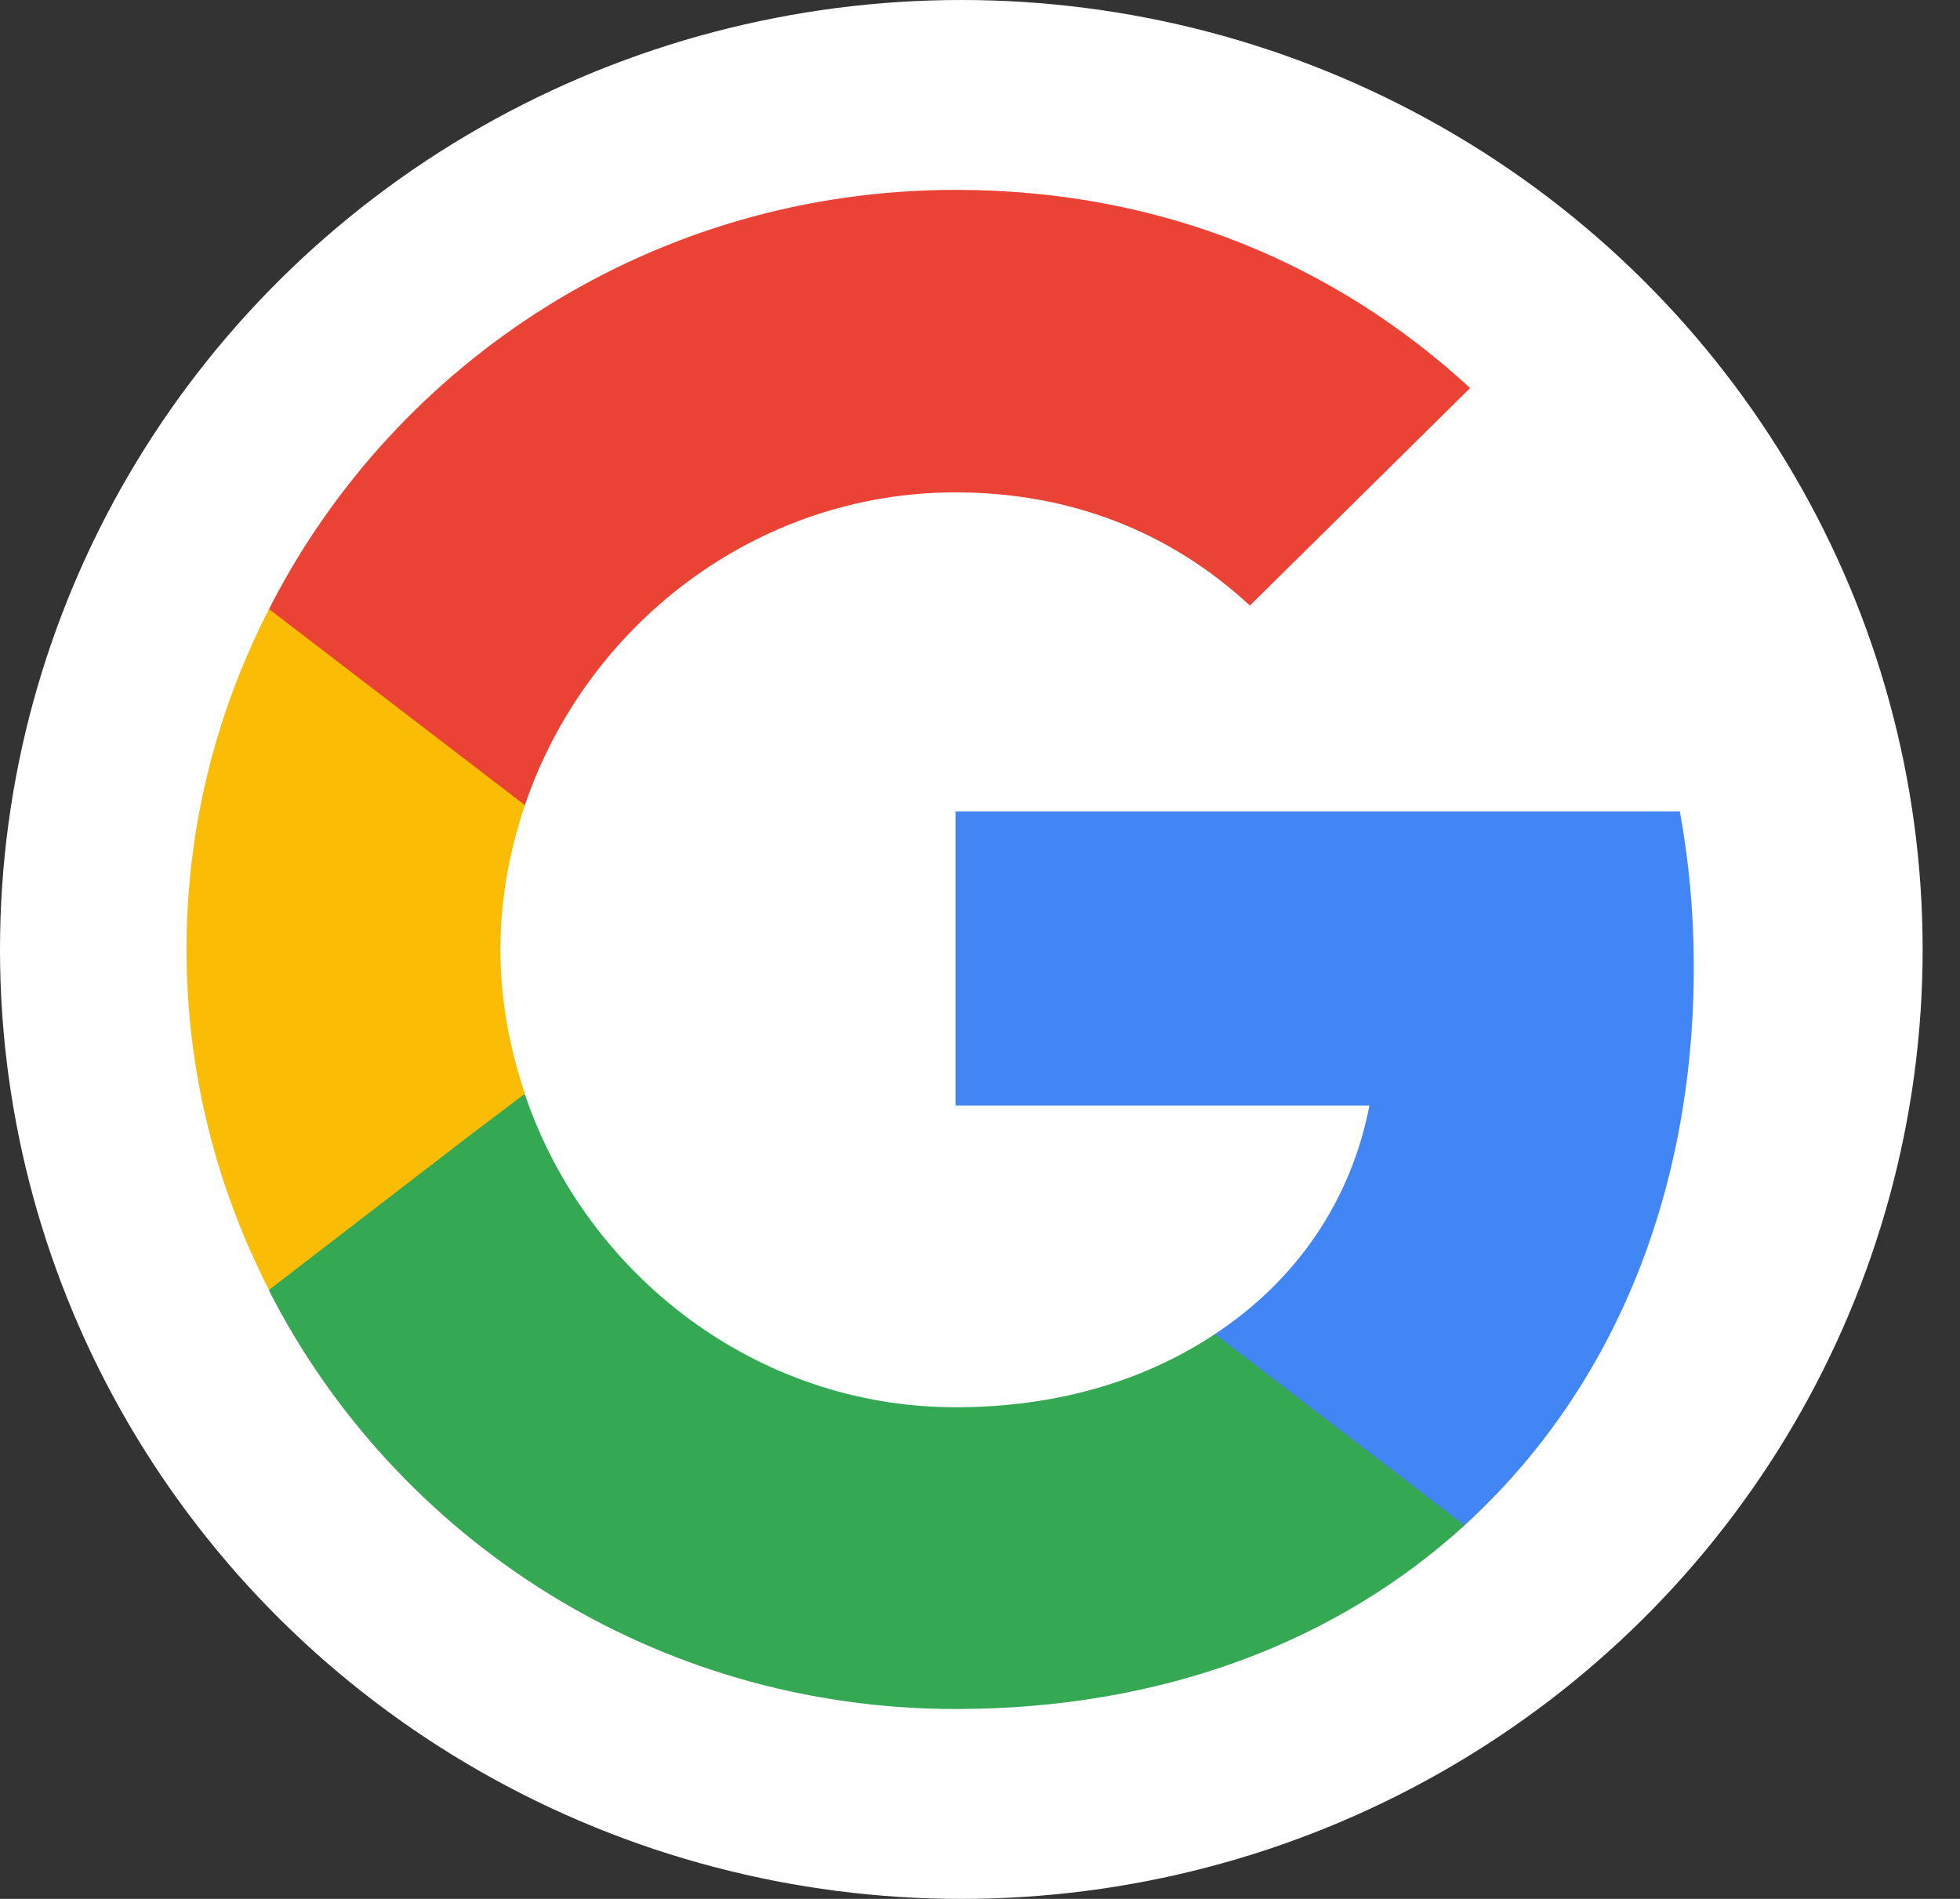 <svg width="32" height="31" viewBox="0 0 32 31" fill="none" xmlns="http://www.w3.org/2000/svg">
<rect x="0" y="0" width="32" height="31" fill="#333333" stroke="none"/>
<ellipse cx="15.695" cy="15.5" rx="15.695" ry="15.5" fill="white"/>
<path d="M27.654 15.782C27.654 14.903 27.574 14.057 27.426 13.246H15.6V18.048H22.358C22.061 19.592 21.171 20.9 19.835 21.779V24.902H23.91C26.284 22.737 27.654 19.558 27.654 15.782Z" fill="#4285F4"/>
<path d="M15.601 27.9C18.991 27.9 21.833 26.795 23.911 24.902L19.836 21.779C18.717 22.523 17.29 22.974 15.601 22.974C12.336 22.974 9.563 20.798 8.57 17.867H4.392V21.069C6.458 25.116 10.693 27.9 15.601 27.9Z" fill="#34A853"/>
<path d="M8.57 17.856C8.319 17.112 8.17 16.323 8.17 15.5C8.17 14.677 8.319 13.888 8.57 13.144V9.943H4.392C3.536 11.611 3.045 13.493 3.045 15.5C3.045 17.507 3.536 19.389 4.392 21.058L7.645 18.555L8.57 17.856Z" fill="#FBBC05"/>
<path d="M15.601 8.038C17.45 8.038 19.094 8.669 20.406 9.886L24.002 6.335C21.822 4.329 18.991 3.1 15.601 3.1C10.693 3.1 6.458 5.884 4.392 9.943L8.57 13.144C9.563 10.213 12.336 8.038 15.601 8.038Z" fill="#EA4335"/>
</svg>
